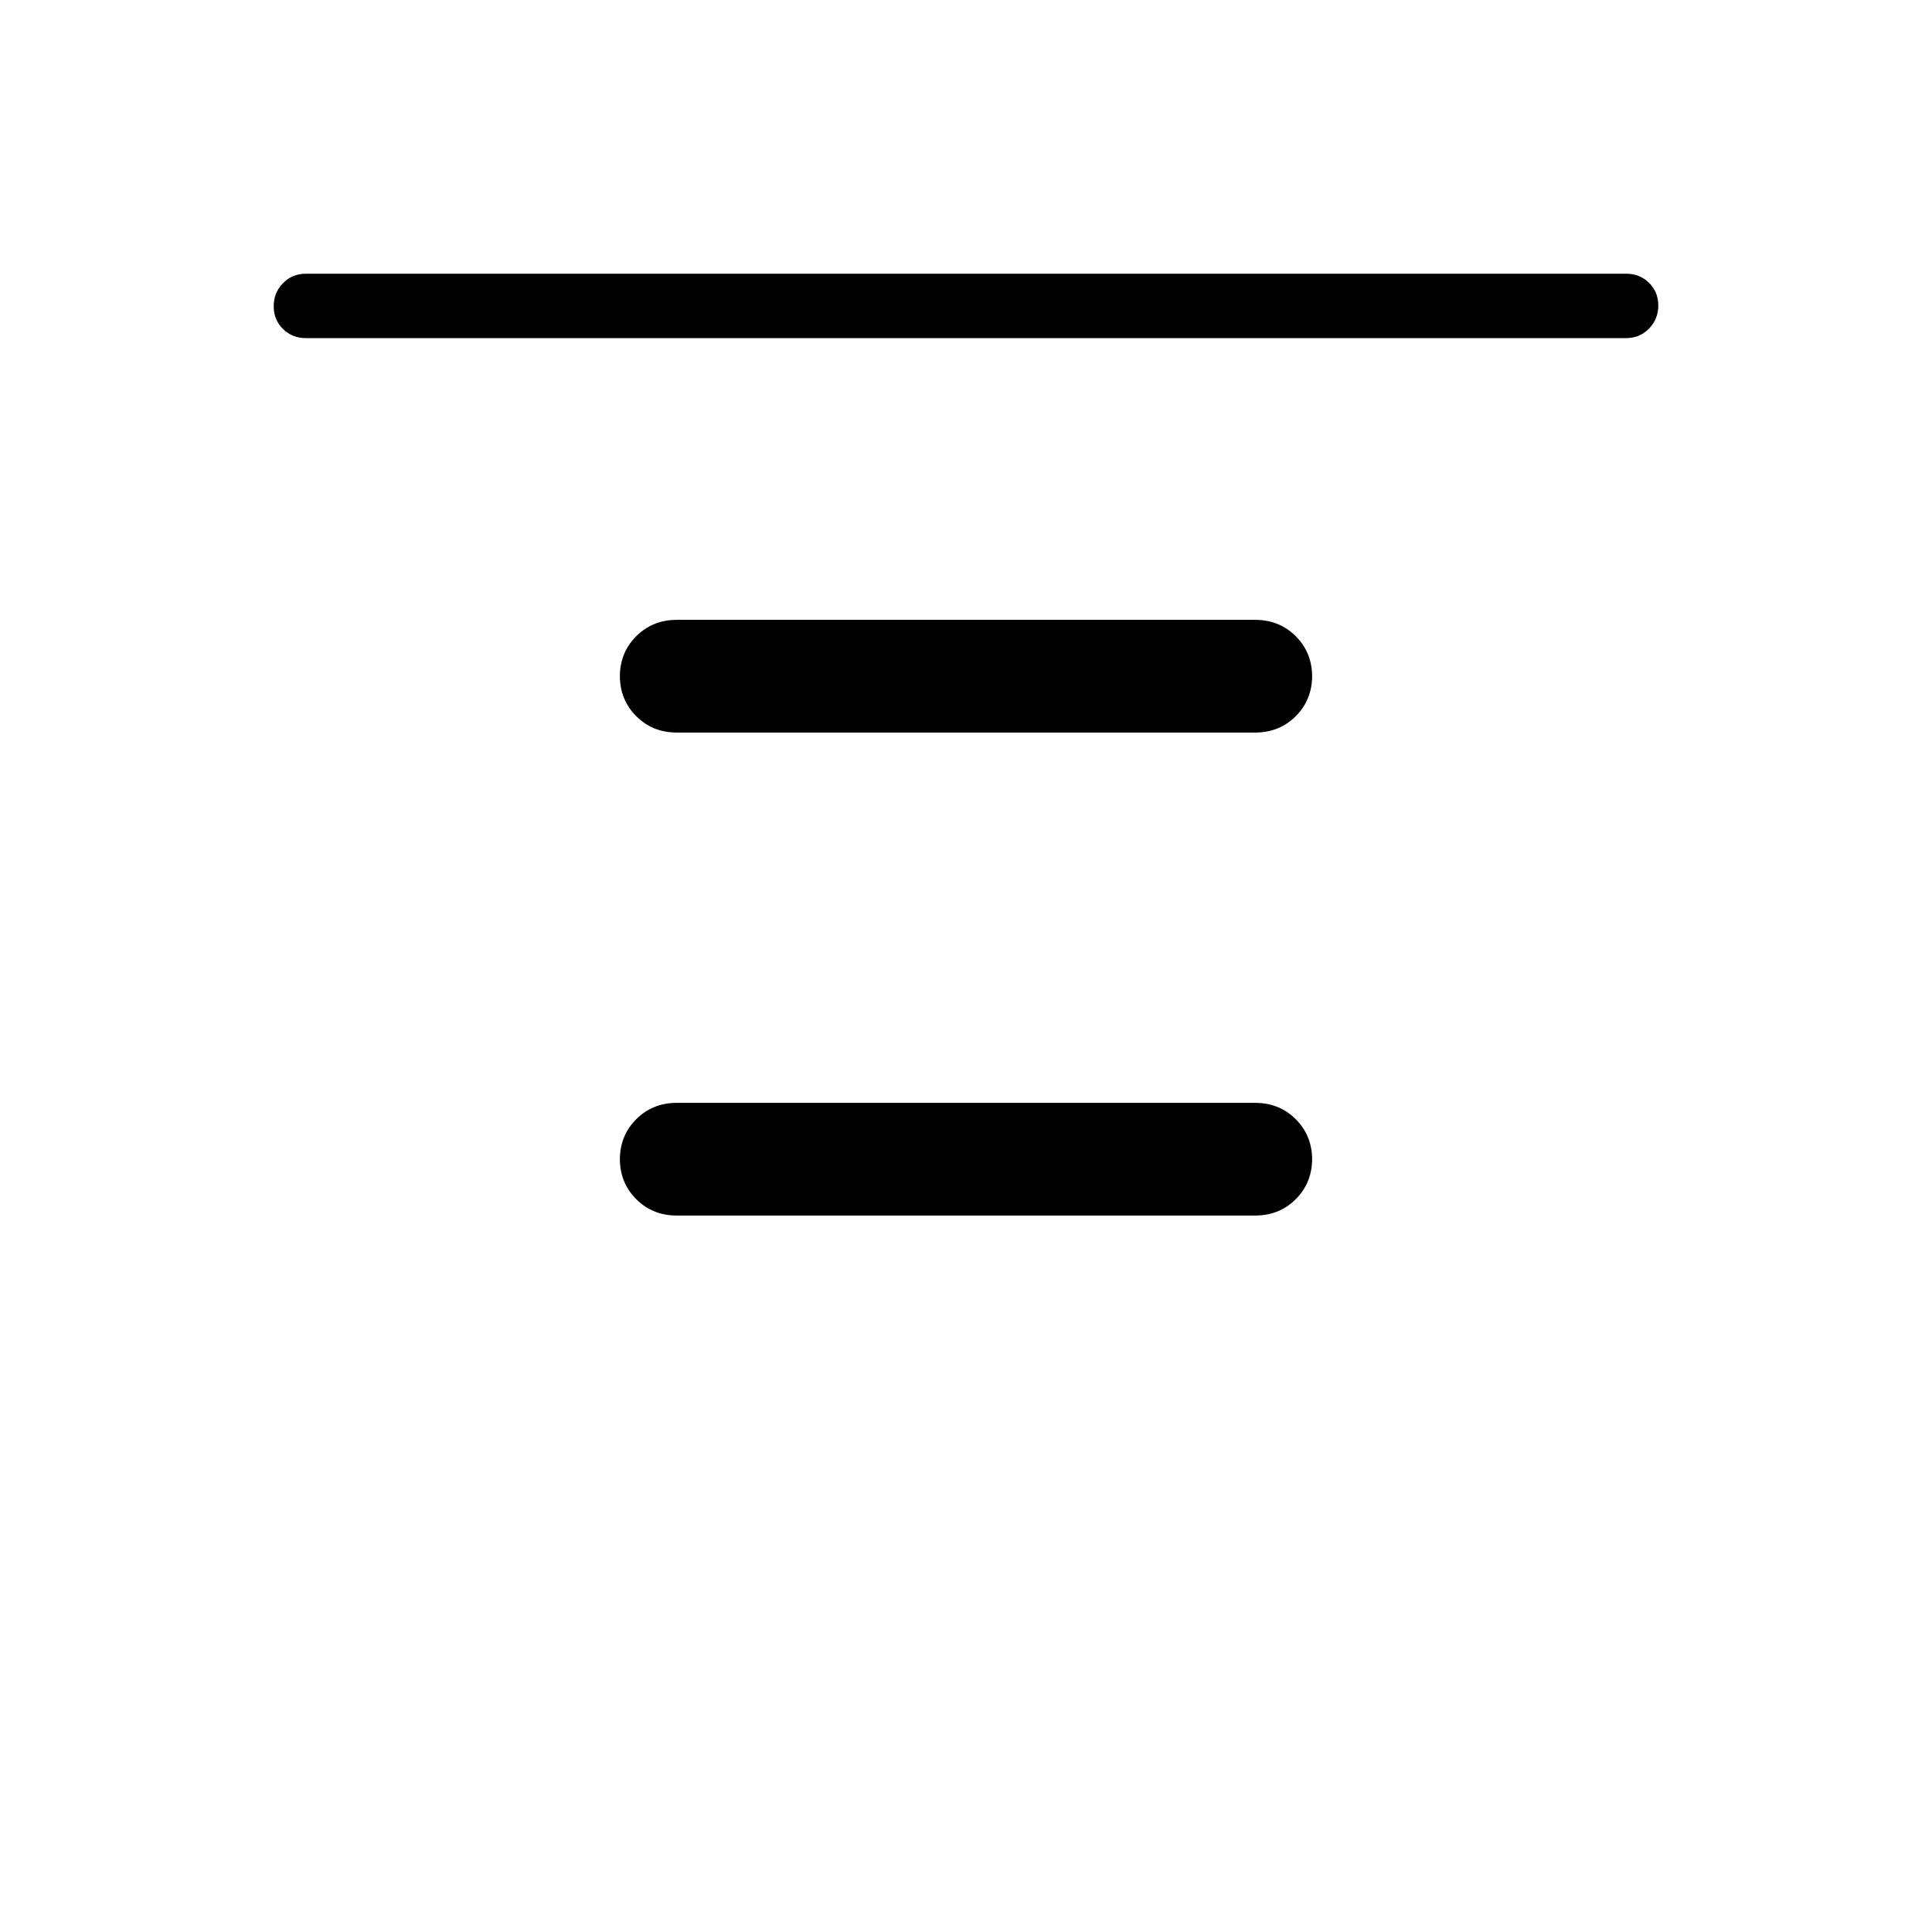 <svg xmlns="http://www.w3.org/2000/svg" height="20" viewBox="0 96 960 960" width="20"><path d="M152 264q-6.8 0-11.4-4.547-4.6-4.547-4.6-11.27 0-6.722 4.6-11.452Q145.2 232 152 232h656q6.8 0 11.4 4.547 4.6 4.547 4.6 11.269t-4.6 11.453Q814.8 264 808 264H152Zm184.308 196q-12.031 0-20.17-8.138-8.138-8.139-8.138-20.17v.616q0-12.031 8.138-20.17 8.139-8.138 20.17-8.138h287.384q12.031 0 20.17 8.138 8.138 8.139 8.138 20.17v-.616q0 12.031-8.138 20.17-8.139 8.138-20.17 8.138H336.308Zm0 240q-12.031 0-20.17-8.138-8.138-8.139-8.138-20.17v.616q0-12.031 8.138-20.17 8.139-8.138 20.17-8.138h287.384q12.031 0 20.17 8.138 8.138 8.139 8.138 20.17v-.616q0 12.031-8.138 20.17-8.139 8.138-20.17 8.138H336.308Z"/></svg>